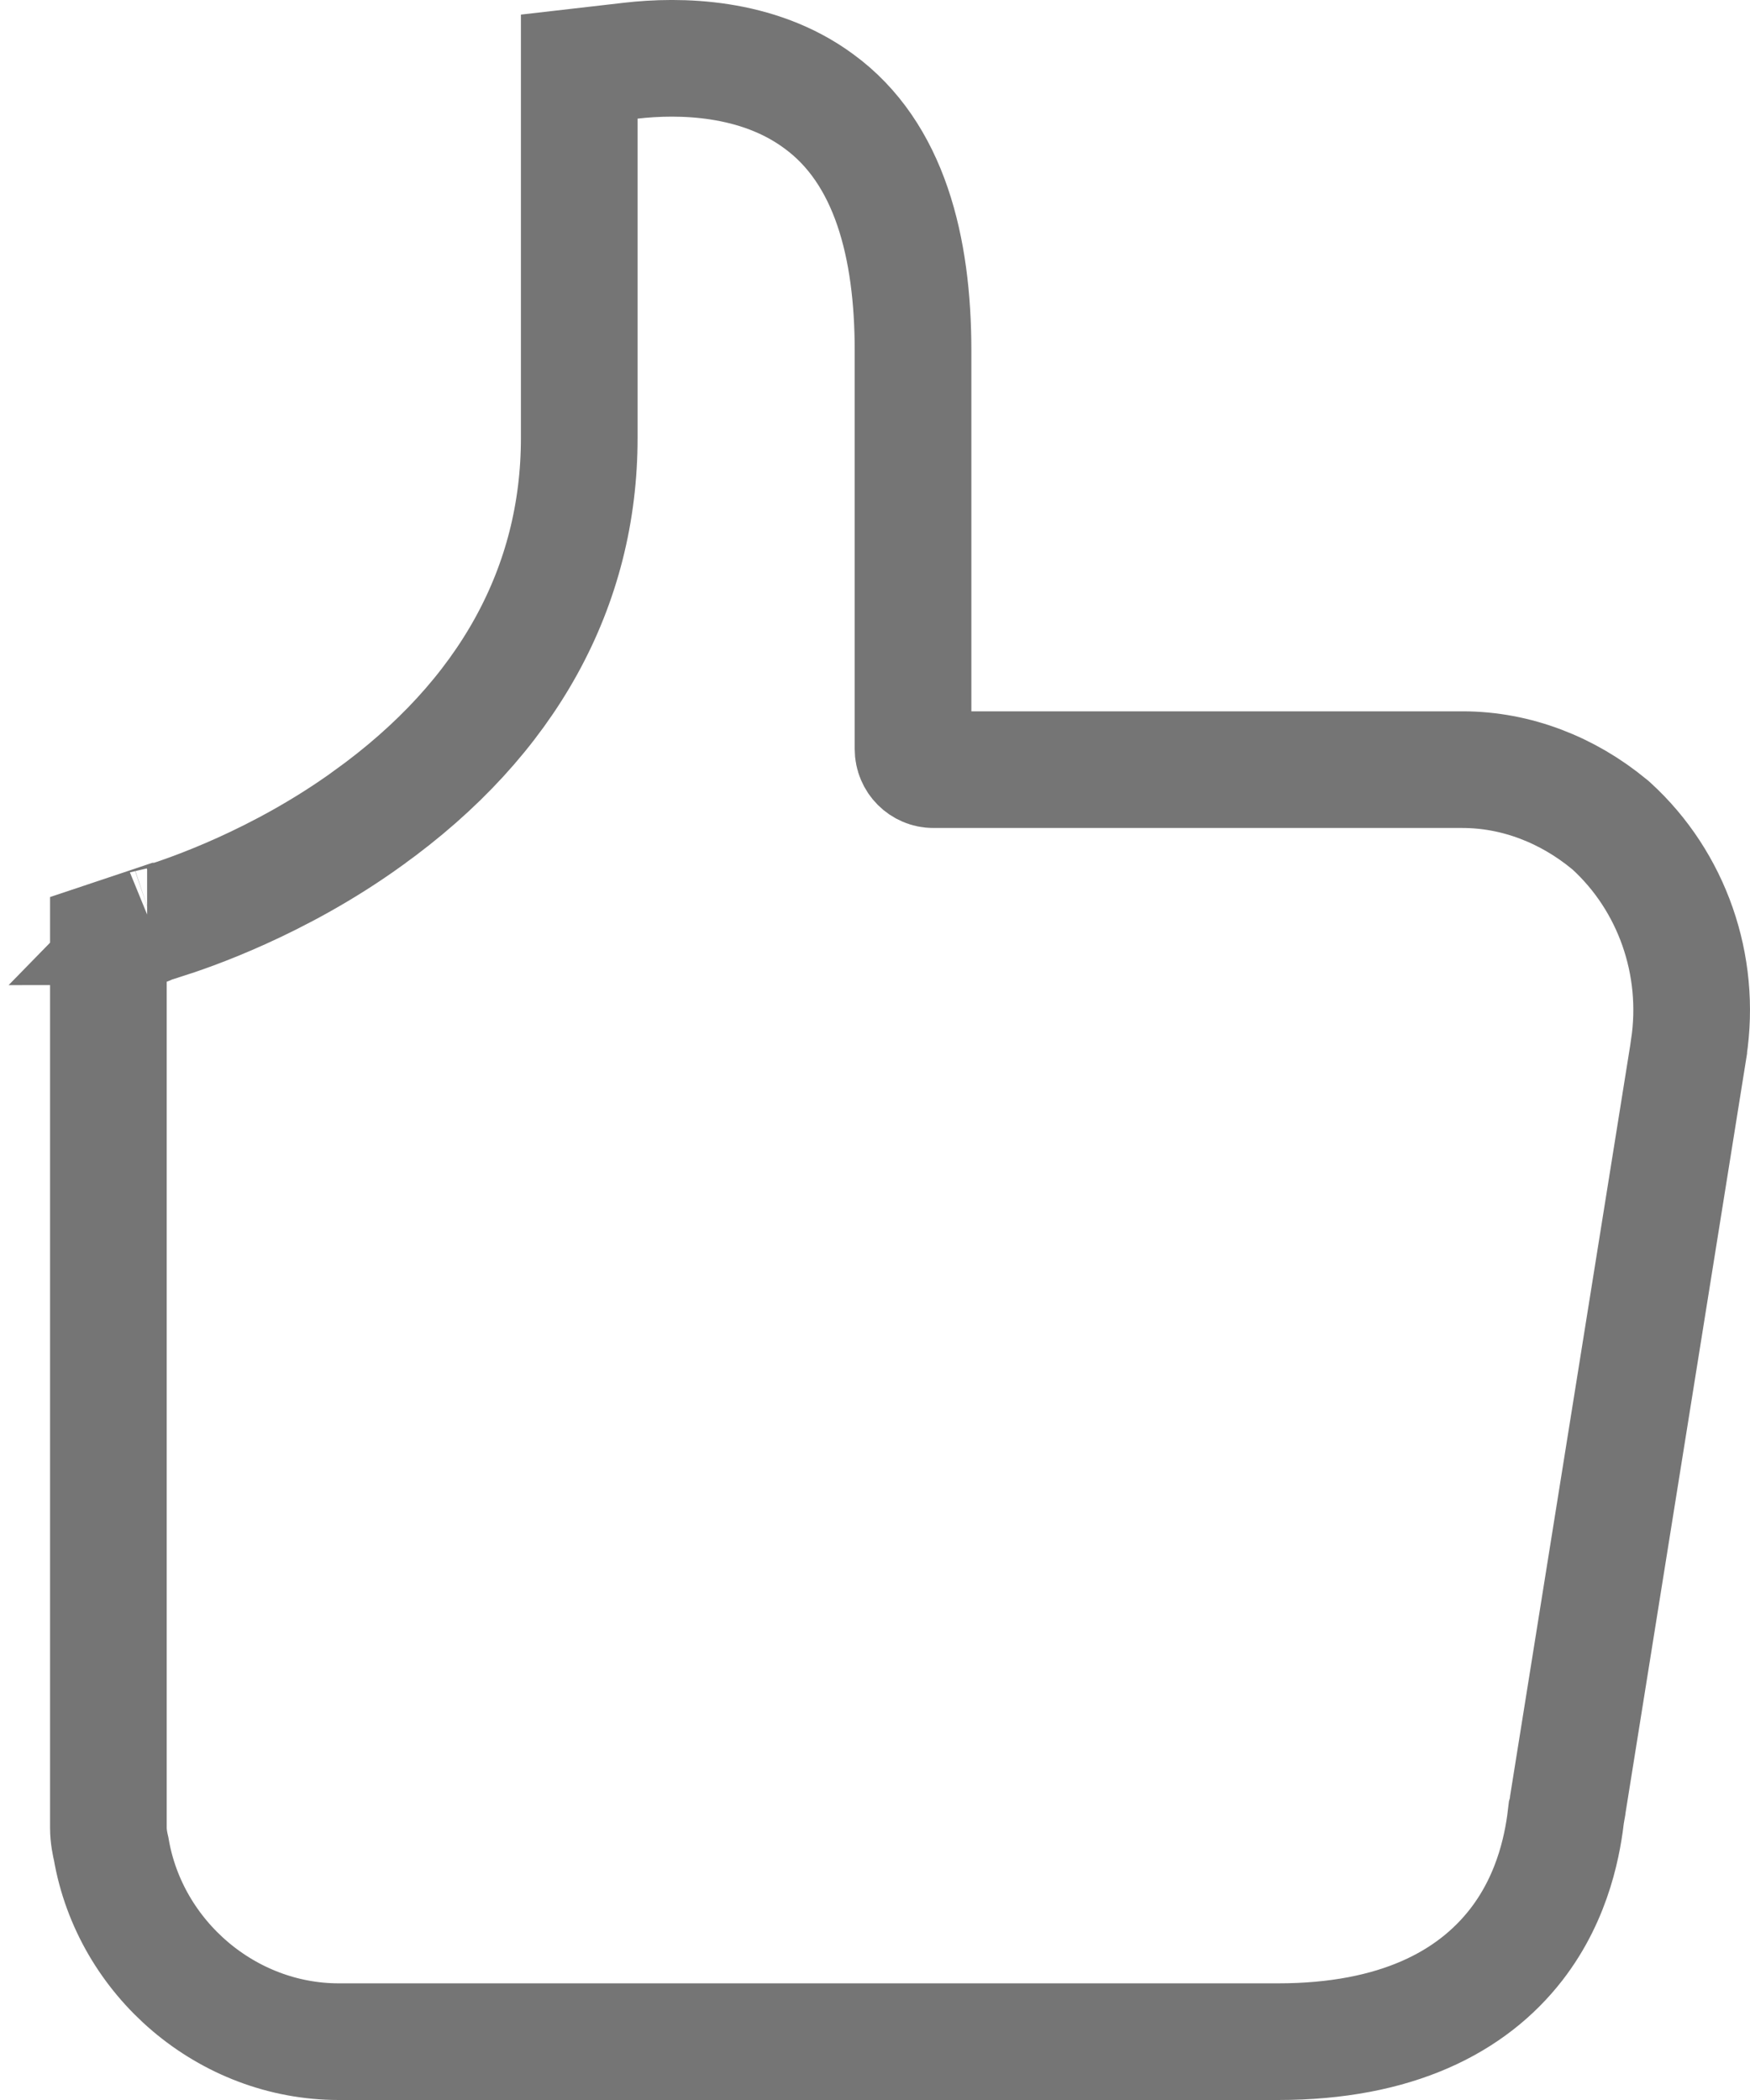 <svg width="15" height="18" viewBox="0 0 15 18" fill="none" xmlns="http://www.w3.org/2000/svg">
<path d="M14.475 8.989L14.475 8.989L14.475 8.985C14.584 8.272 14.331 7.555 13.813 7.081L13.803 7.072L13.793 7.064C13.439 6.772 12.999 6.597 12.535 6.597H8C7.906 6.597 7.826 6.52 7.826 6.42V3.006C7.826 2.119 7.626 1.311 7.018 0.868C6.491 0.479 5.819 0.473 5.409 0.52L4.965 0.571V1.017V3.754C4.965 5.024 4.359 6.15 3.152 7.015L3.151 7.016C2.388 7.566 1.622 7.825 1.401 7.895H1.389L1.312 7.921L1.27 7.935L0.929 8.049V8.409V15.667C0.929 15.741 0.945 15.815 0.953 15.848C1.114 16.788 1.947 17.5 2.903 17.5H10.955C11.971 17.5 12.616 17.158 12.996 16.669C13.328 16.241 13.4 15.766 13.426 15.537C13.428 15.53 13.43 15.523 13.431 15.515C13.435 15.496 13.437 15.479 13.439 15.463L14.475 8.989ZM1.261 7.944C1.262 7.944 1.263 7.943 1.265 7.942L1.262 7.943L1.261 7.944Z" stroke="#757575"/>
</svg>
